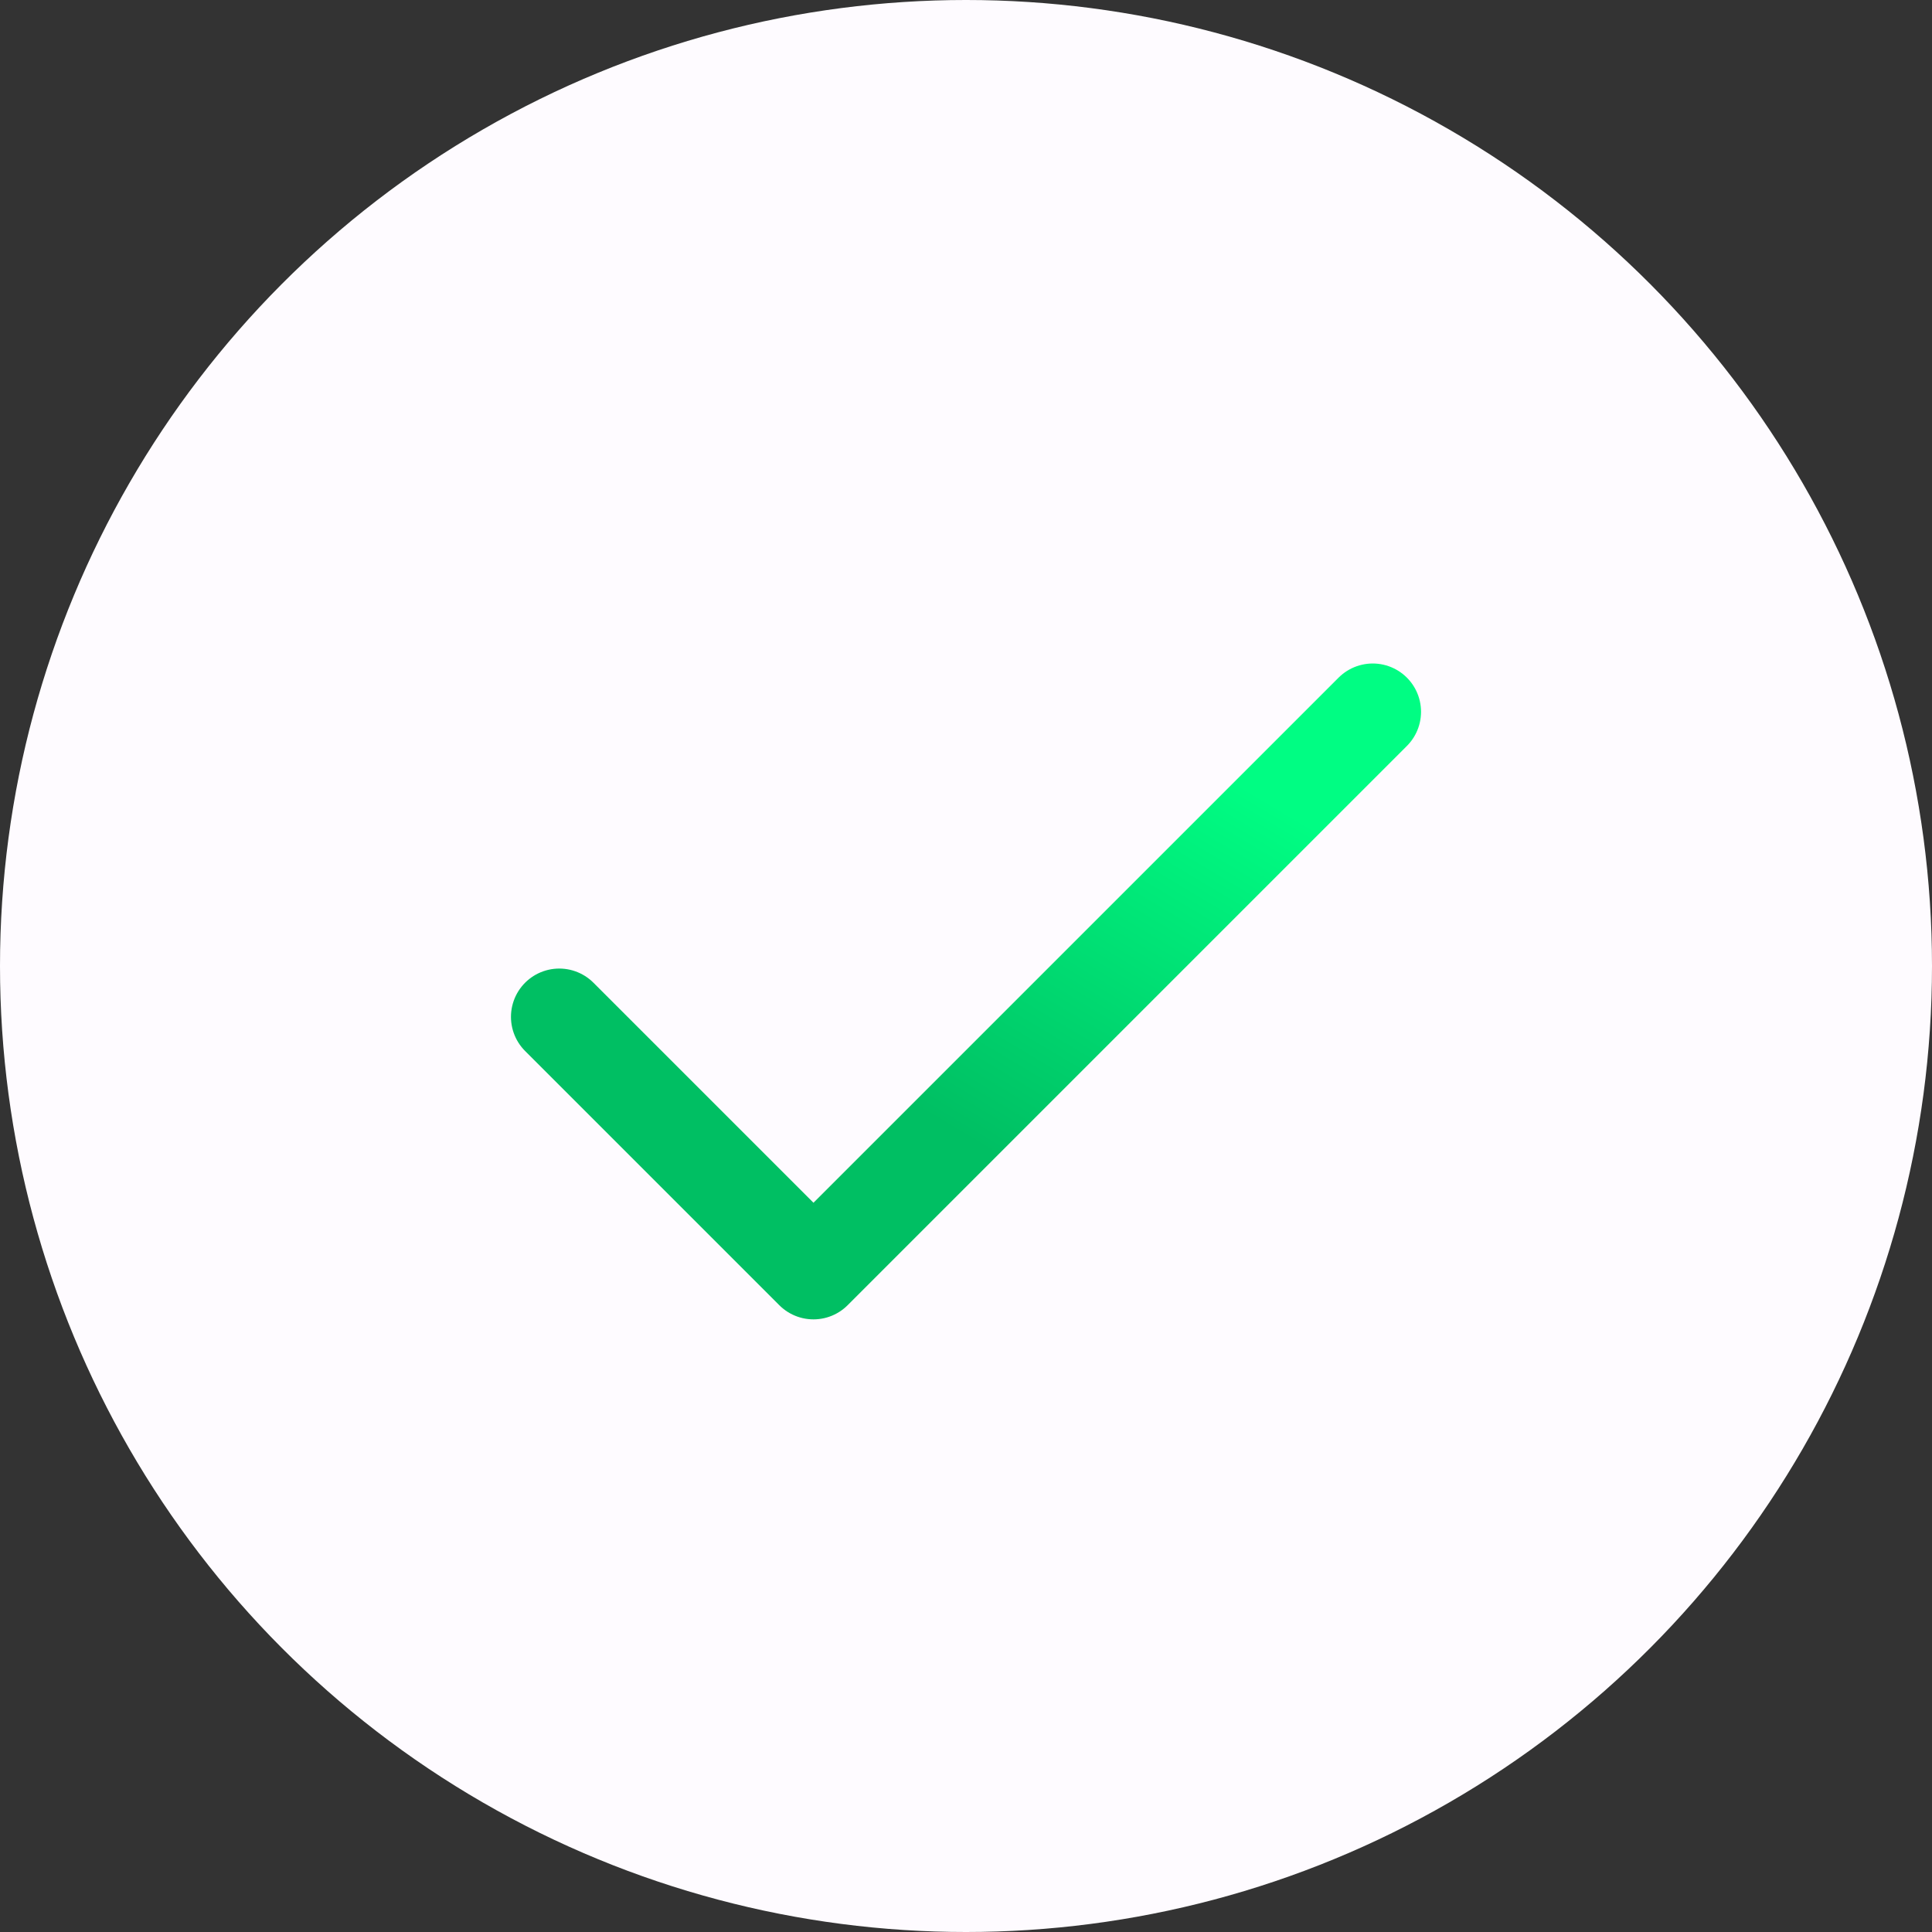 <svg width="40" height="40" viewBox="0 0 40 40" fill="none" xmlns="http://www.w3.org/2000/svg">
<rect x="0" y="0" width="40" height="40" fill="#333333" stroke="none"/>
<g id="icon-check" clip-path="url(#clip0_241_317)">
<g id="Group 454">
<circle id="Ellipse 152" cx="20" cy="20" r="20" fill="#FEFBFF"/>
<path id="Vector" d="M28.421 14.737L16.842 26.316L11.579 21.053" stroke="url(#paint0_linear_241_317)" stroke-width="2" stroke-linecap="round" stroke-linejoin="round"/>
</g>
</g>
<defs>
<linearGradient id="paint0_linear_241_317" x1="25.811" y1="16.3" x2="19.07" y2="27.602" gradientUnits="userSpaceOnUse">
<stop stop-color="#00FD83"/>
<stop offset="0.7" stop-color="#00BF63"/>
</linearGradient>
<clipPath id="clip0_241_317">
<rect width="40" height="40" fill="white"/>
</clipPath>
</defs>
</svg>
